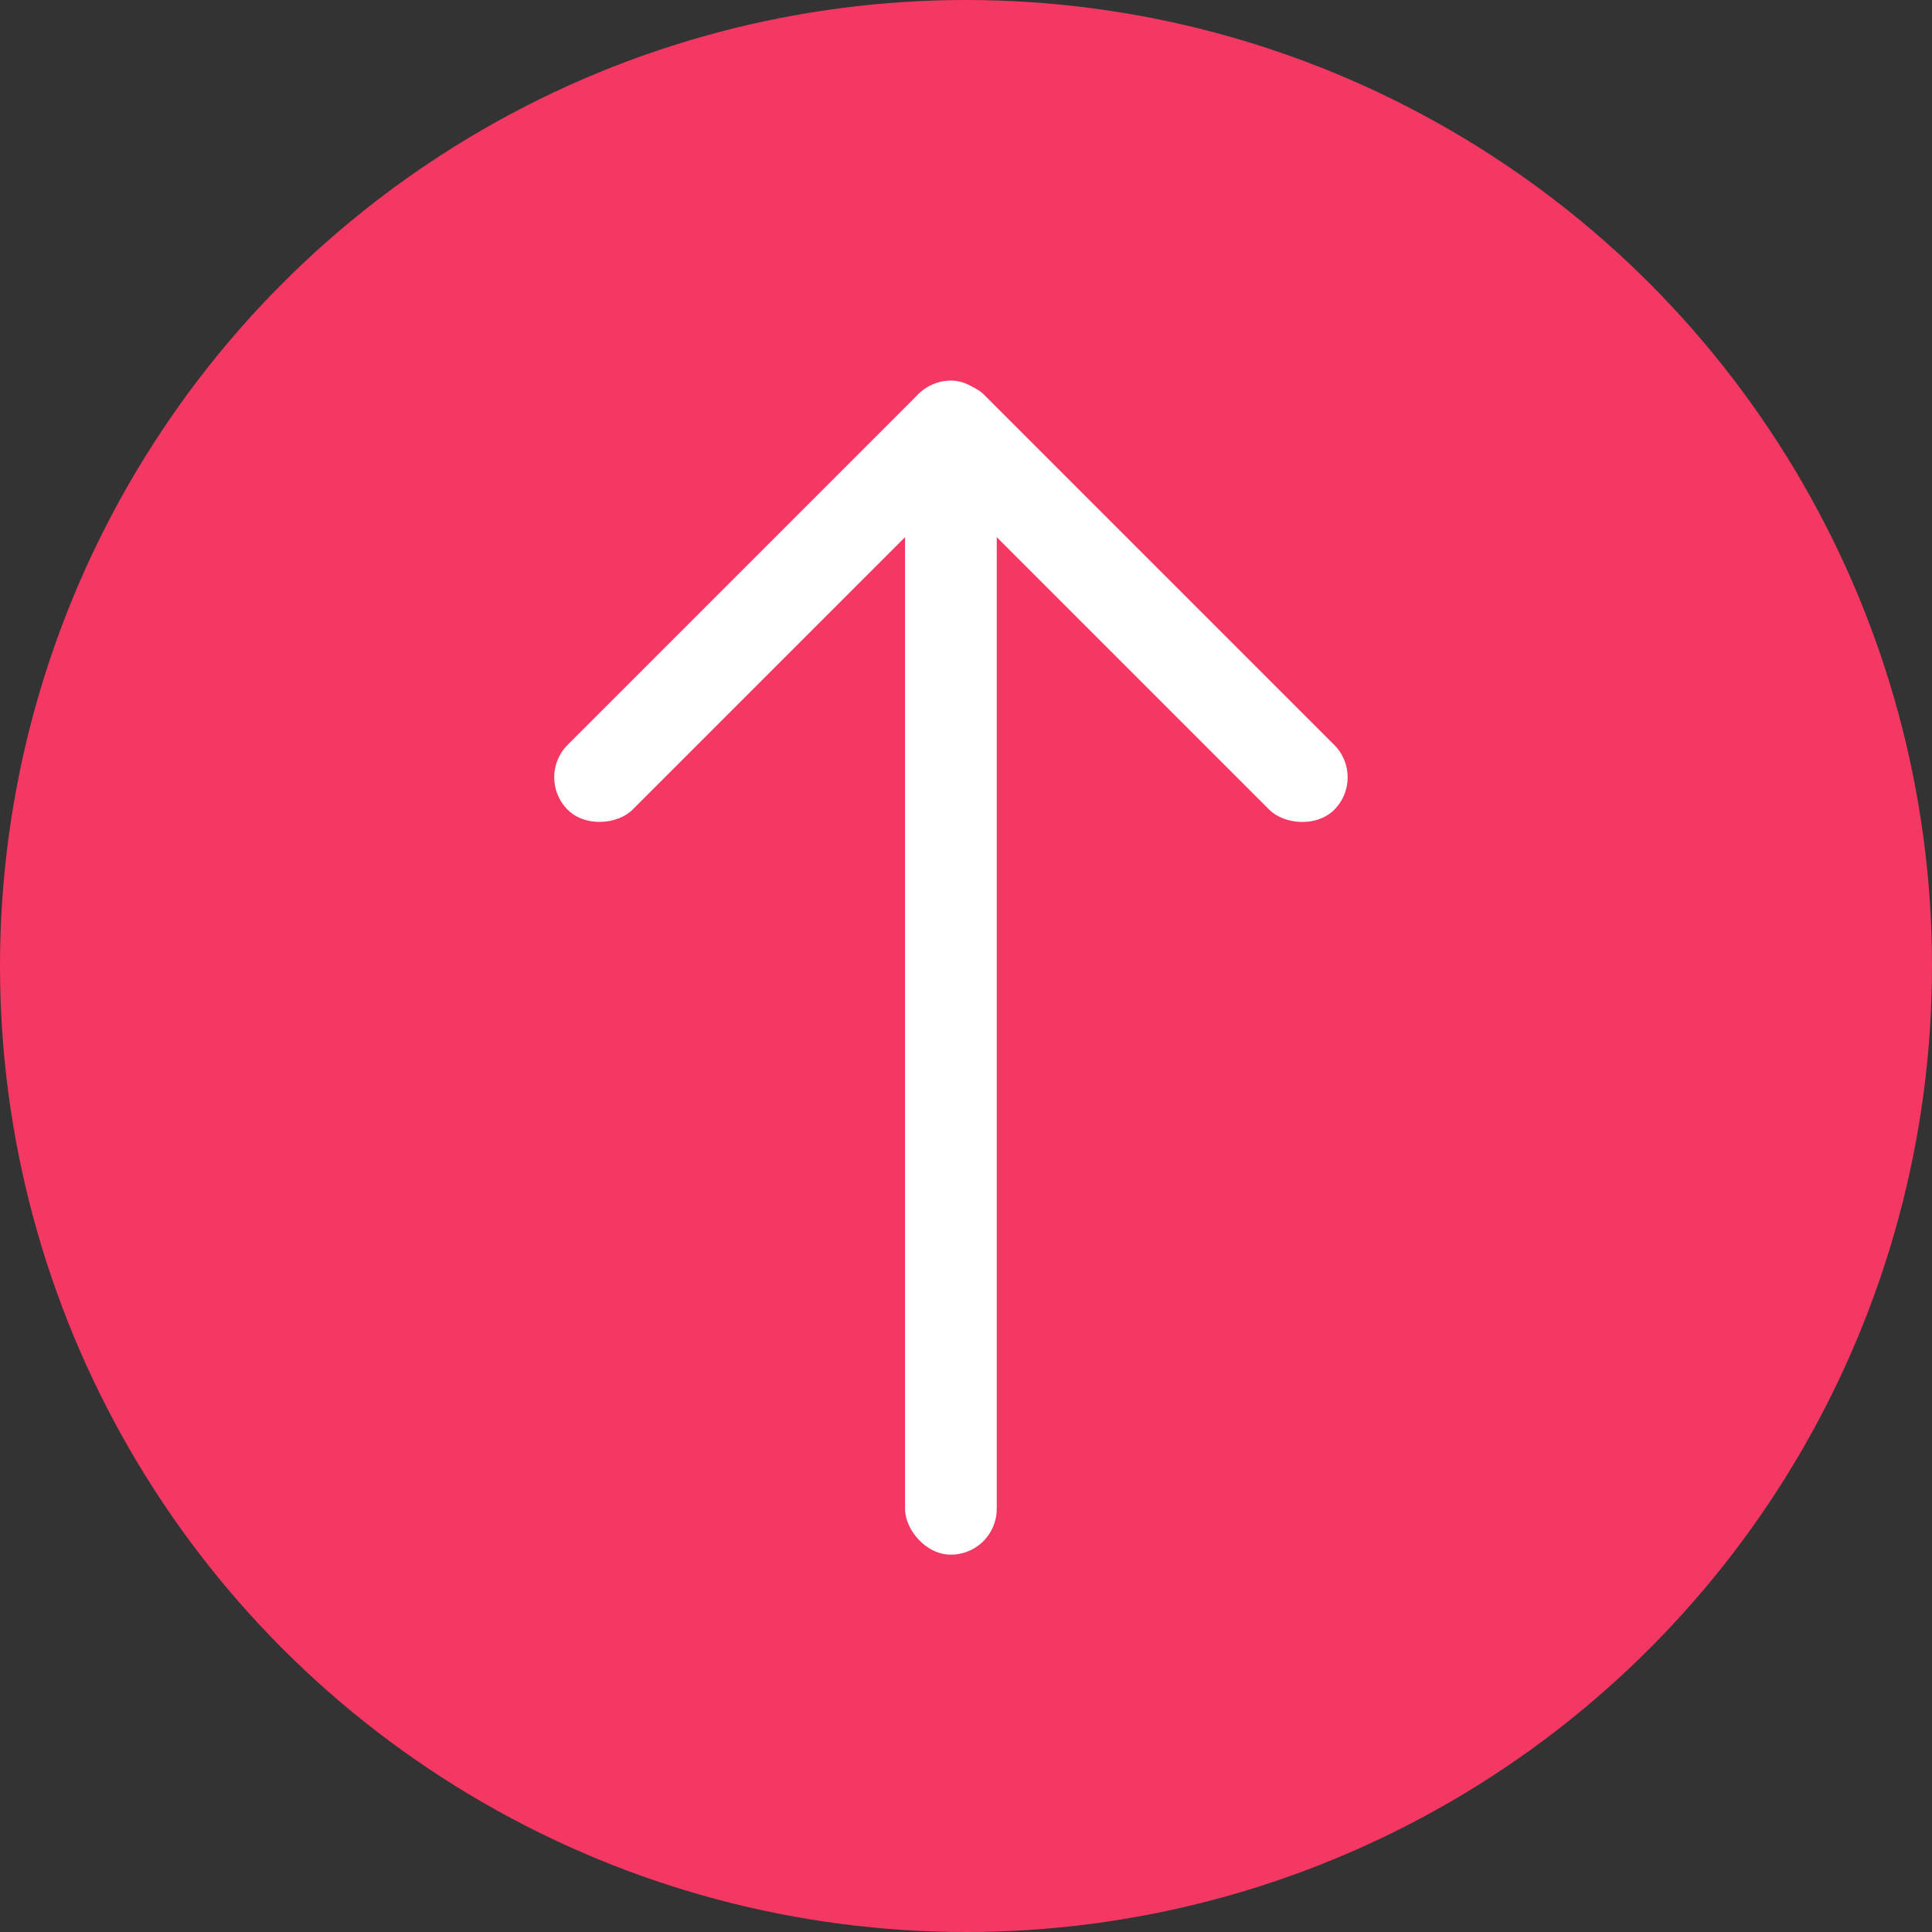 <svg width="128" height="128" viewBox="0 0 128 128" fill="none" xmlns="http://www.w3.org/2000/svg">
<rect x="0" y="0" width="128" height="128" fill="#333333" stroke="none"/>
<g clip-path="url(#clip0_349_2)">
<circle cx="64" cy="64" r="64" fill="#F53863"/>
<rect x="59.961" y="25.215" width="6.077" height="77.785" rx="3.038" fill="white"/>
<rect x="58.747" y="28.297" width="6.077" height="38.892" rx="3.038" transform="rotate(-45 58.747 28.297)" fill="white"/>
<rect width="6.077" height="38.892" rx="3.038" transform="matrix(-0.707 -0.707 -0.707 0.707 67.253 28.297)" fill="white"/>
</g>
<defs>
<clipPath id="clip0_349_2">
<rect width="128" height="128" fill="white"/>
</clipPath>
</defs>
</svg>
